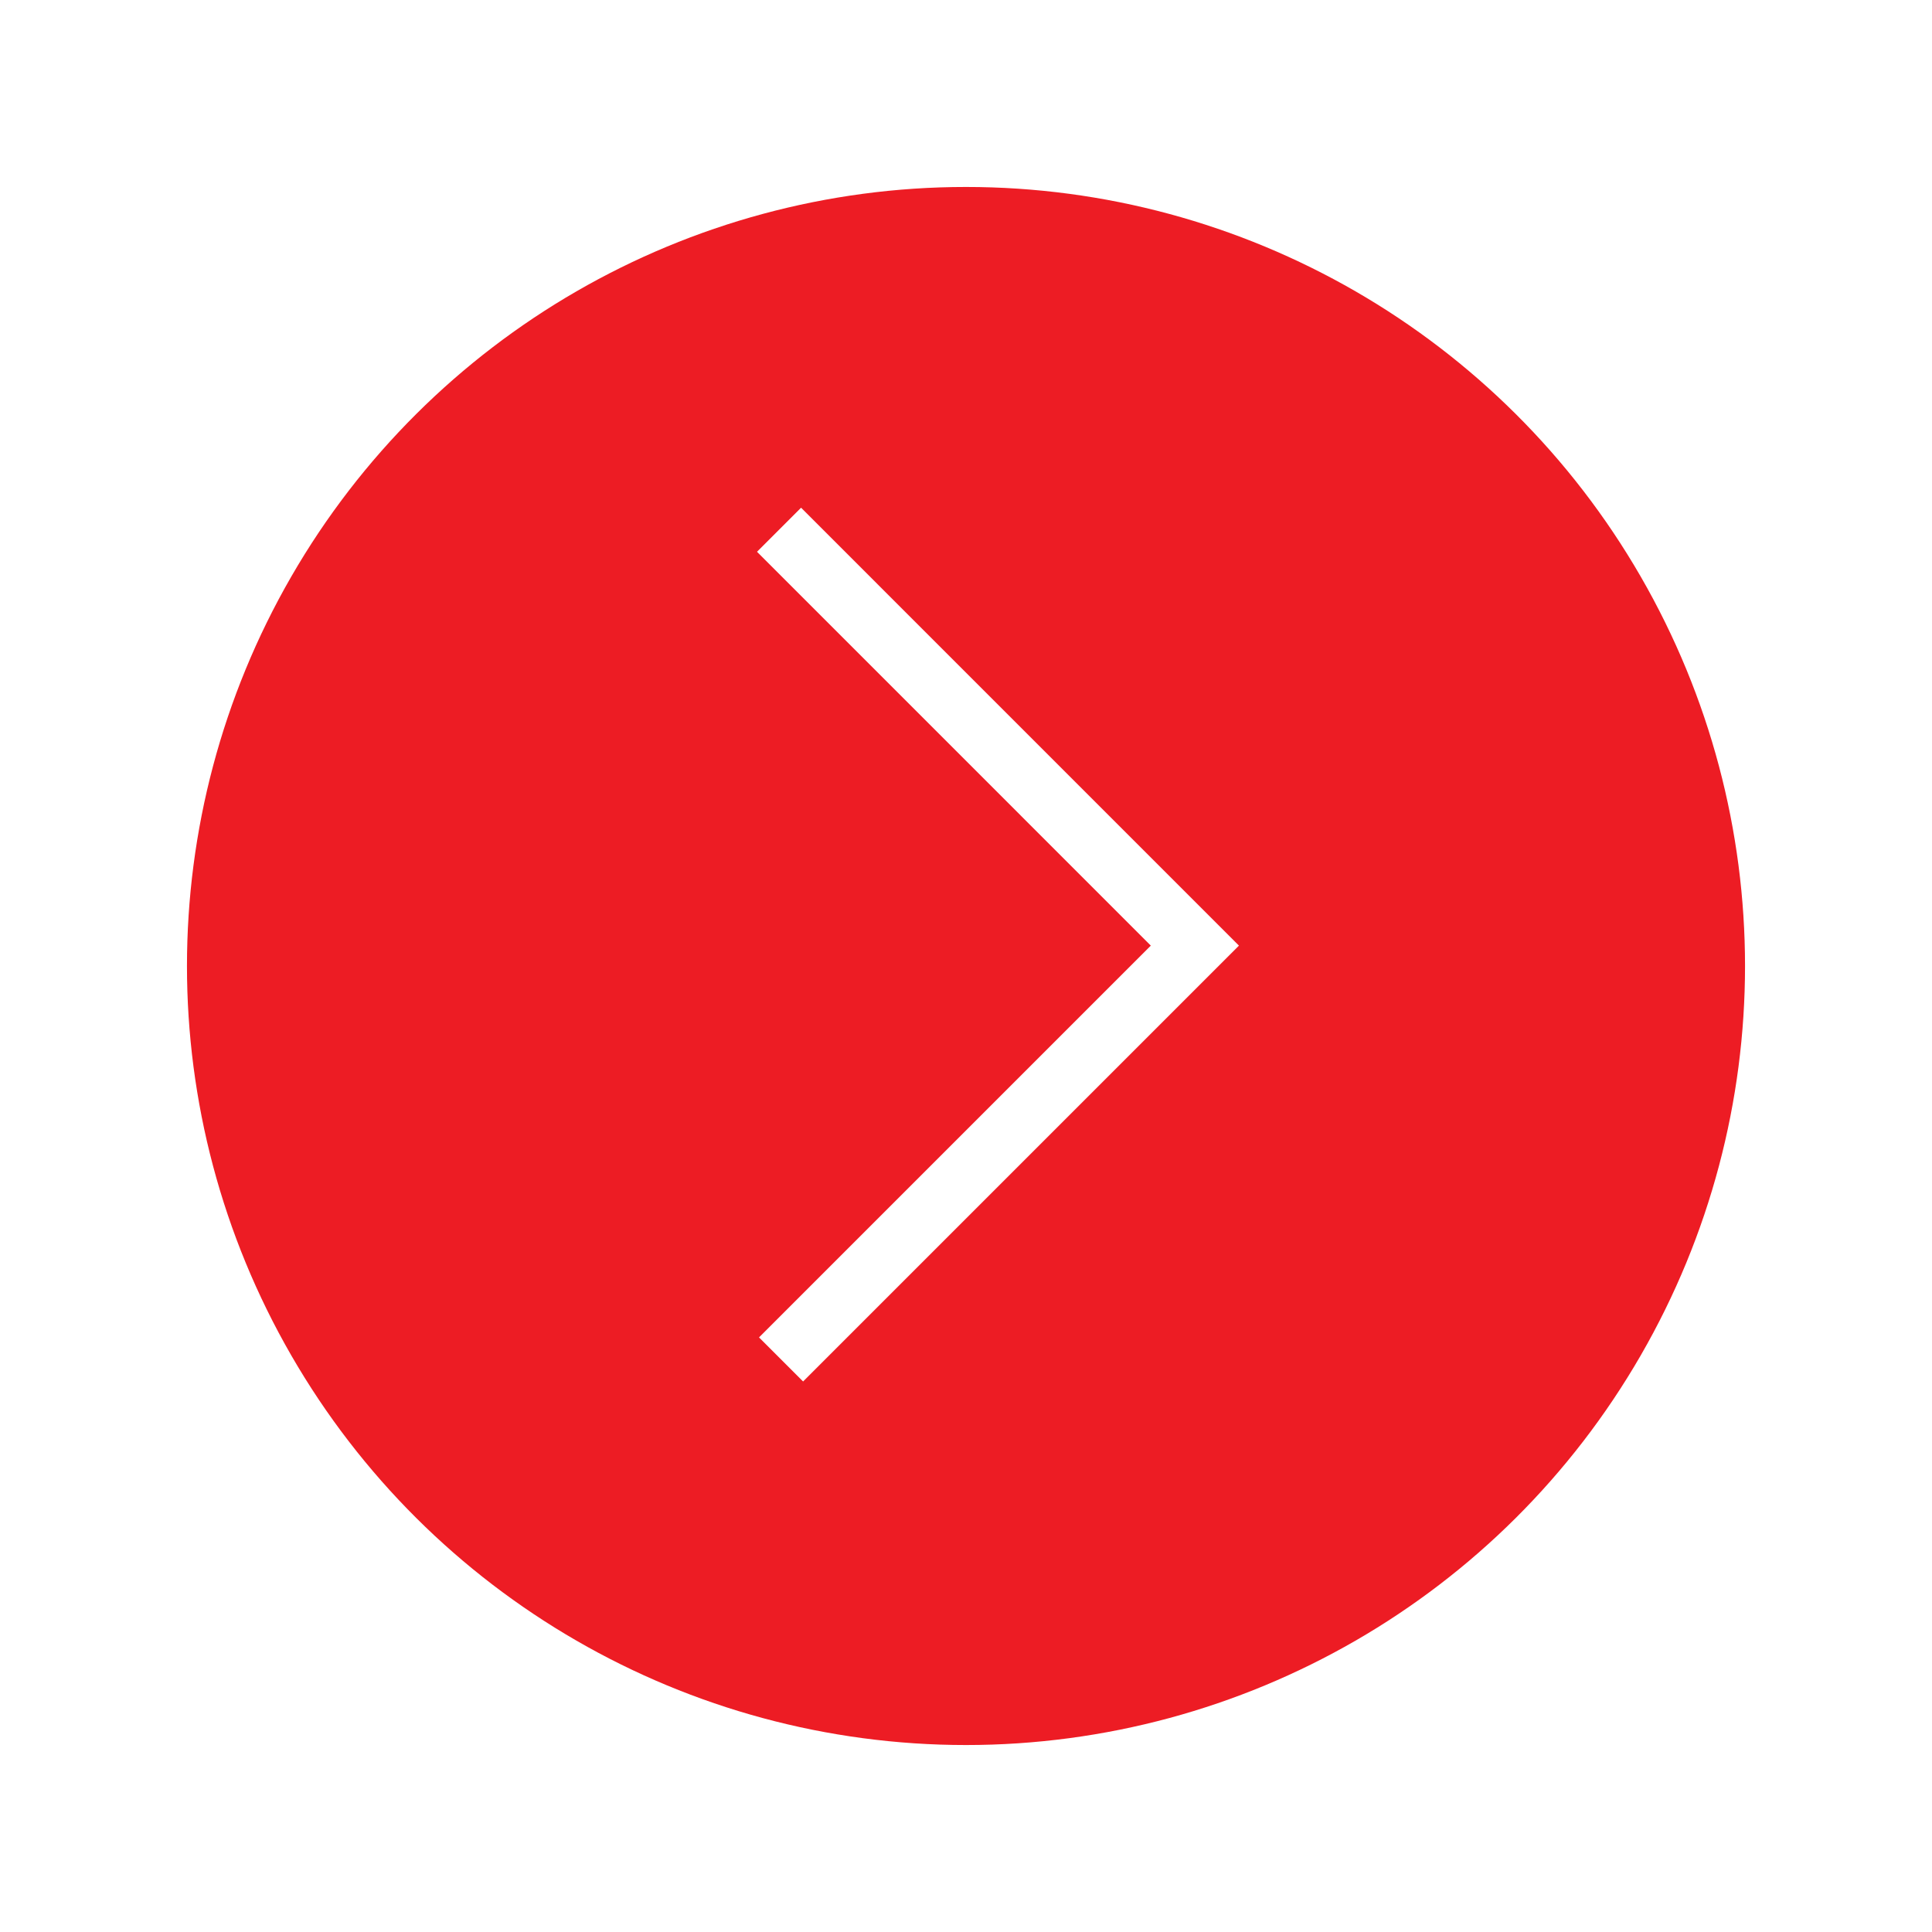 <svg xmlns="http://www.w3.org/2000/svg" width="62" height="62" viewBox="0 0 62 62">
    <defs>
        <filter id="a" width="104.8%" height="104.9%" x="-2.4%" y="-1.5%" filterUnits="objectBoundingBox">
            <feOffset dy="3" in="SourceAlpha" result="shadowOffsetOuter1"/>
            <feGaussianBlur in="shadowOffsetOuter1" result="shadowBlurOuter1" stdDeviation="3"/>
            <feColorMatrix in="shadowBlurOuter1" result="shadowMatrixOuter1" values="0 0 0 0 0.569 0 0 0 0 0.569 0 0 0 0 0.569 0 0 0 0.5 0"/>
            <feMerge>
                <feMergeNode in="shadowMatrixOuter1"/>
                <feMergeNode in="SourceGraphic"/>
            </feMerge>
        </filter>
    </defs>
    <g fill="none" fill-rule="evenodd" filter="url(#a)" transform="translate(6 3)">
        <circle cx="25" cy="25" r="25" fill="#ED1C24" transform="rotate(-90 25 25)"/>
        <path stroke="#FFF" stroke-width="2" d="M19.065 37.626l13.28-13.28L19 11"/>
    </g>
</svg>
